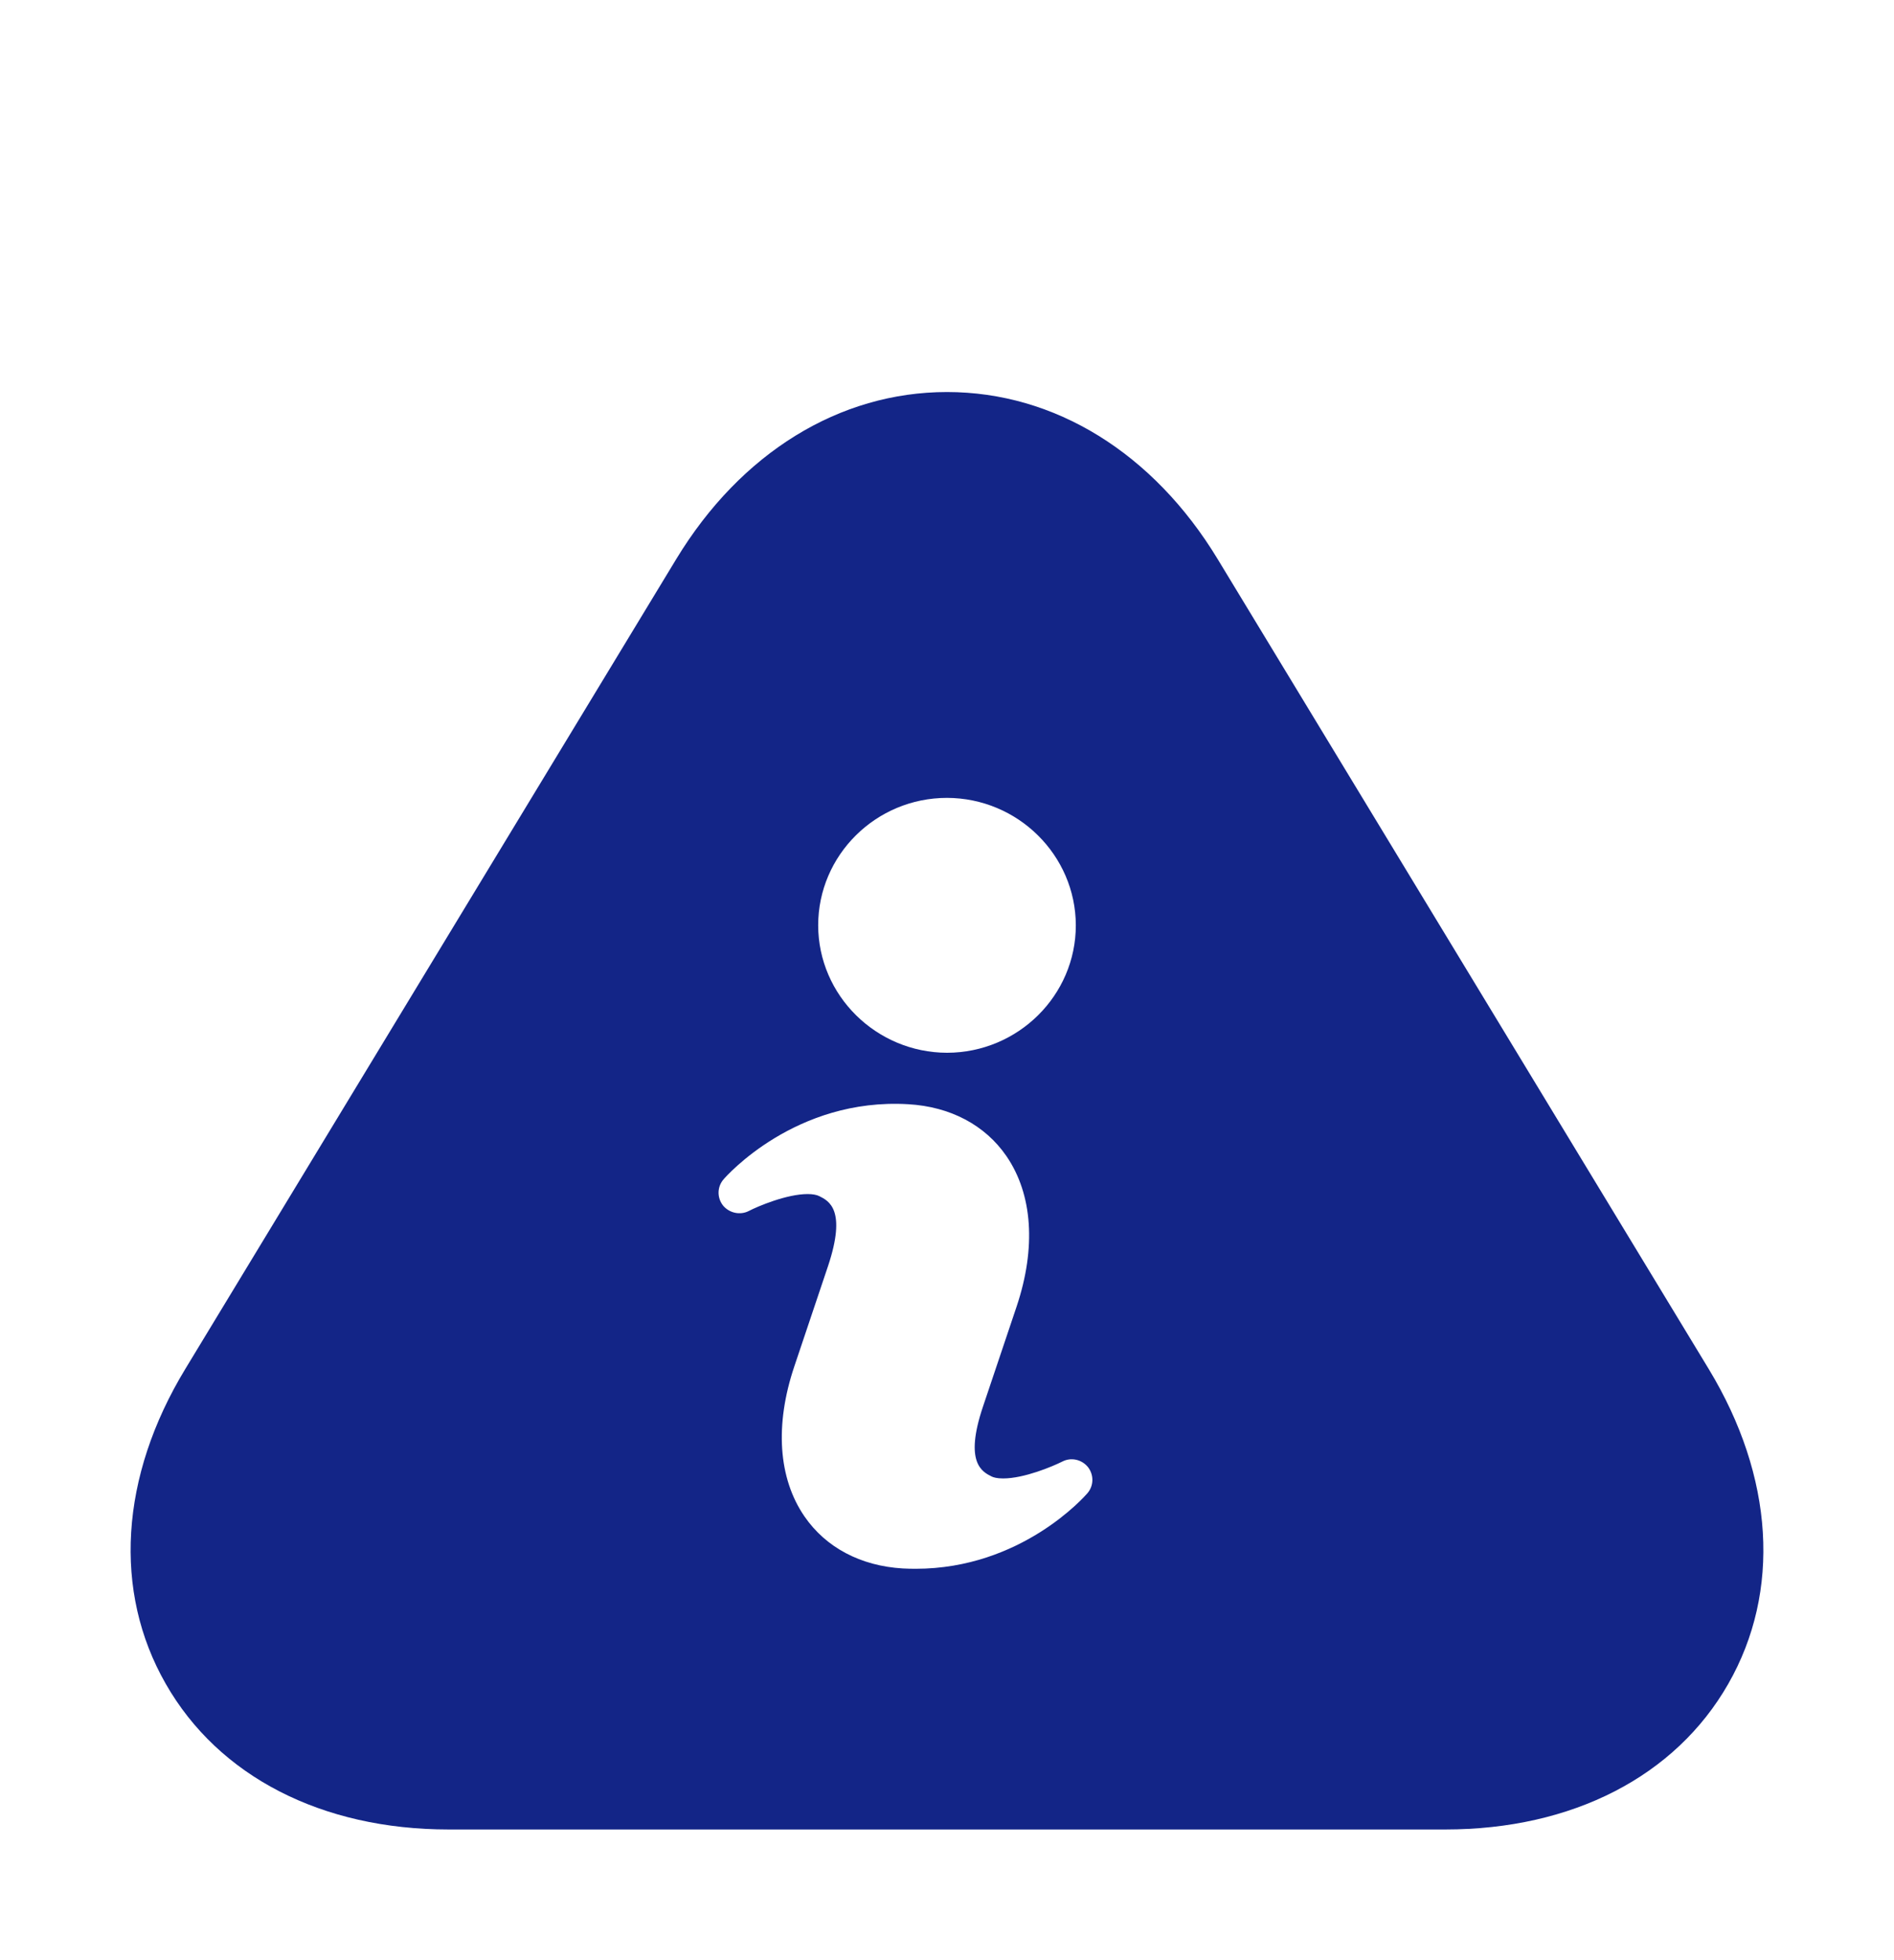 <svg width="58" height="60" viewBox="0 0 58 60" fill="none" xmlns="http://www.w3.org/2000/svg">
<g filter="url(#filter0_d_283_3151)">
<path d="M52.327 29.906L37.289 5.115C35.316 1.862 32.296 0 29 0C25.704 0 22.684 1.862 20.711 5.11L5.673 29.906C3.674 33.199 3.455 36.712 5.076 39.542C6.693 42.375 9.852 44 13.739 44H44.261C48.148 44 51.307 42.375 52.924 39.544C54.544 36.714 54.326 33.202 52.327 29.906ZM29 12.423C31.172 12.428 32.94 14.179 32.945 16.323C32.945 18.469 31.177 20.22 29.003 20.225C26.83 20.22 25.06 18.469 25.055 16.326C25.055 14.174 26.825 12.423 29 12.423ZM33.298 33.71C33.217 33.803 31.276 36.02 28.038 36.02C27.909 36.02 27.777 36.017 27.647 36.01C26.355 35.934 25.287 35.368 24.633 34.414C23.832 33.245 23.722 31.614 24.325 29.823L25.358 26.751C25.93 25.033 25.383 24.759 25.088 24.613C25.009 24.573 24.885 24.55 24.732 24.55C24.094 24.55 23.213 24.922 22.931 25.068C22.667 25.204 22.333 25.134 22.14 24.899C21.954 24.66 21.959 24.328 22.158 24.099C22.242 24.001 24.363 21.596 27.812 21.8C29.097 21.873 30.165 22.436 30.819 23.387C31.622 24.557 31.734 26.19 31.134 27.986L30.101 31.058C29.524 32.774 30.076 33.051 30.371 33.197C30.422 33.222 30.529 33.255 30.719 33.255C31.366 33.255 32.245 32.882 32.53 32.739C32.8 32.598 33.128 32.674 33.319 32.91C33.502 33.149 33.497 33.481 33.298 33.71Z" fill="#132587"/>
</g>
<defs>
<filter id="filter0_d_283_3151" x="0" y="0" width="58" height="60" filterUnits="userSpaceOnUse" color-interpolation-filters="sRGB">
<feFlood flood-opacity="0" result="BackgroundImageFix"/>
<feColorMatrix in="SourceAlpha" type="matrix" values="0 0 0 0 0 0 0 0 0 0 0 0 0 0 0 0 0 0 127 0" result="hardAlpha"/>
<feOffset dy="12"/>
<feGaussianBlur stdDeviation="2"/>
<feComposite in2="hardAlpha" operator="out"/>
<feColorMatrix type="matrix" values="0 0 0 0 0 0 0 0 0 0 0 0 0 0 0 0 0 0 0.25 0"/>
<feBlend mode="normal" in2="BackgroundImageFix" result="effect1_dropShadow_283_3151"/>
<feBlend mode="normal" in="SourceGraphic" in2="effect1_dropShadow_283_3151" result="shape"/>
</filter>
</defs>
</svg>
